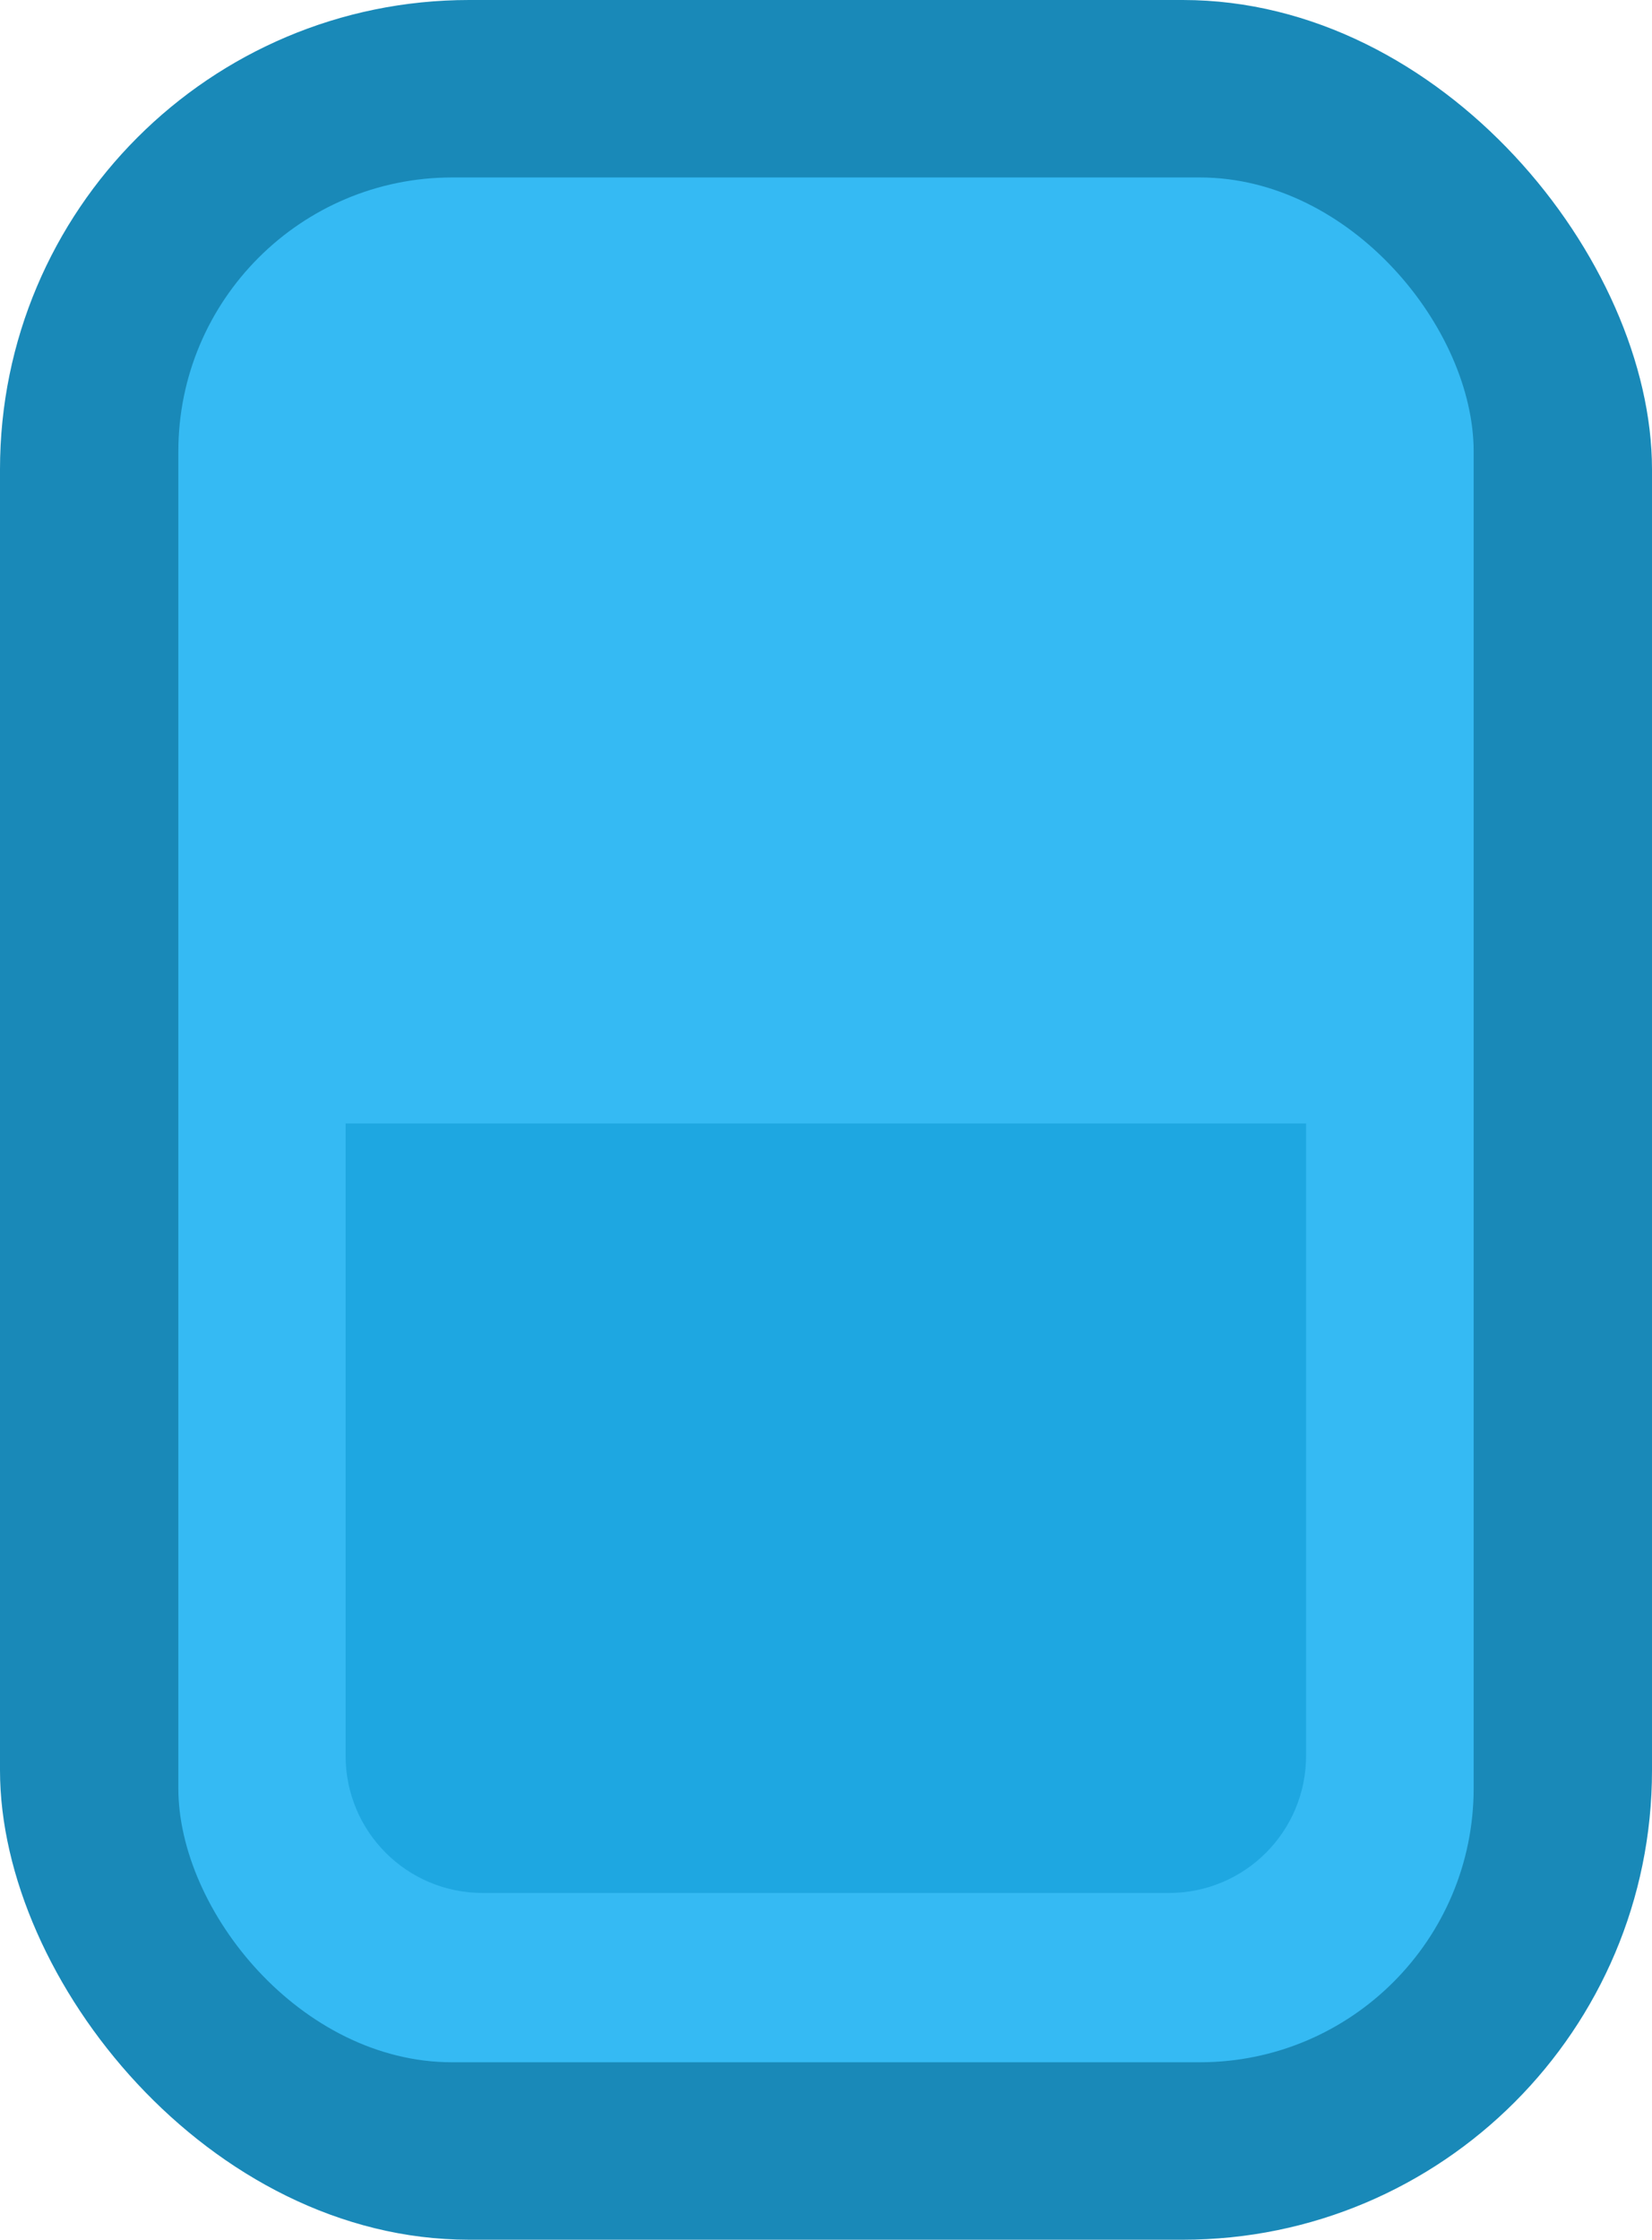 <?xml version="1.0" encoding="UTF-8" standalone="no"?>
<!-- Created with Inkscape (http://www.inkscape.org/) -->

<svg
   width="5.067mm"
   height="6.866mm"
   viewBox="0 0 5.067 6.866"
   version="1.1"
   id="svg1385"
   xmlns="http://www.w3.org/2000/svg"
   xmlns:svg="http://www.w3.org/2000/svg">
  <defs
     id="defs1382" />
  <g
     id="layer1"
     transform="translate(-78.017,-143.268)">
    <rect
       style="fill:#1989b8;stroke:none;stroke-width:0.265;stroke-linecap:round;stroke-linejoin:round;stop-color:#000000;fill-opacity:1"
       id="rect1094"
       width="5.067"
       height="6.866"
       x="78.017"
       y="143.268"
       ry="1.439" />
    <rect
       style="fill:#35baf3;stroke:none;stroke-width:0.265;stroke-linecap:round;stroke-linejoin:round;stop-color:#000000;fill-opacity:1"
       id="rect888"
       width="3.973"
       height="5.778"
       x="78.564"
       y="143.812"
       ry="0.84" />
    <path
       id="rect1198"
       style="fill:#1ea7e1;stroke-width:0.265;stroke-linecap:round;stroke-linejoin:round;stop-color:#000000;fill-opacity:1"
       d="m 82.023,146.712 v 1.938 c 0,0.233 -0.188,0.421 -0.421,0.421 h -2.104 c -0.233,0 -0.421,-0.188 -0.421,-0.421 v -1.938 z" />
  </g>
</svg>
